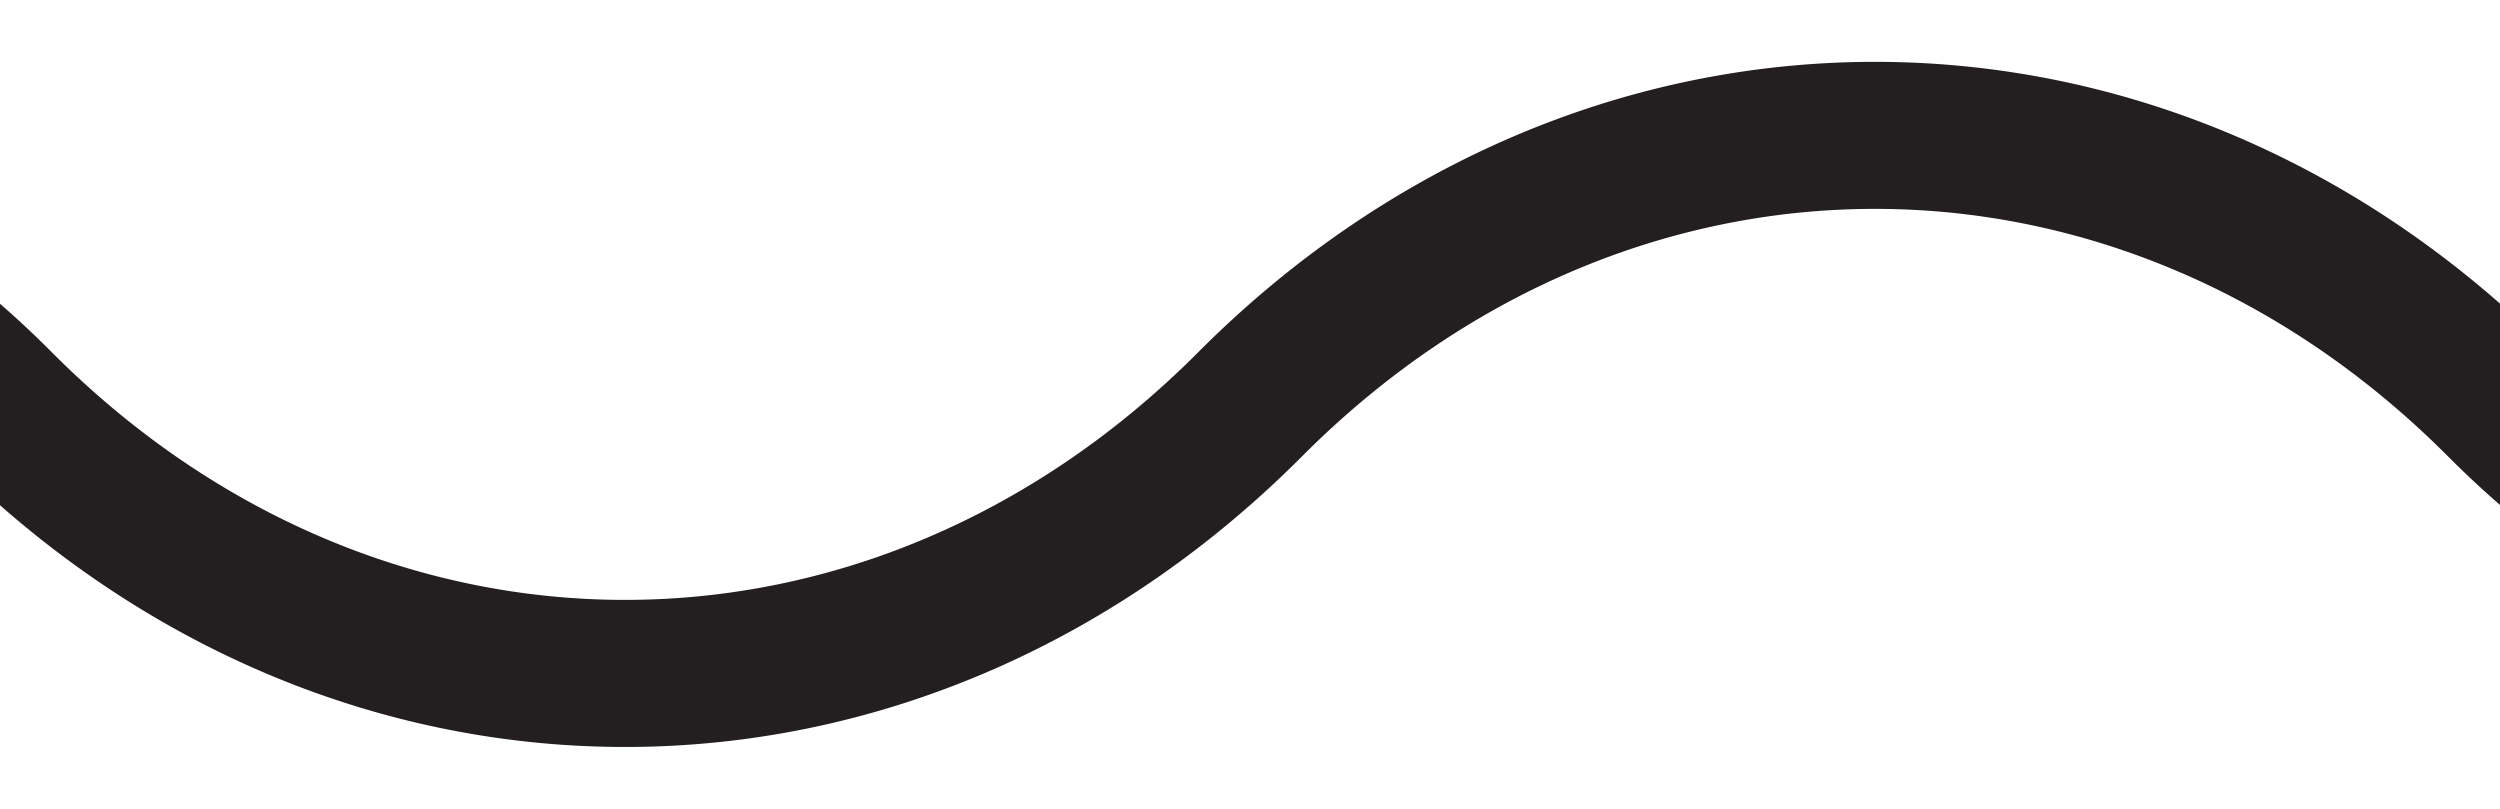 <svg width="34" height="11" viewBox="0 0 34 11" xmlns="http://www.w3.org/2000/svg" xmlns:xlink="http://www.w3.org/1999/xlink"><title>Intersect</title><desc>Created using Figma</desc><use xlink:href="#a" transform="translate(0 .841)" fill="#231F20"/><defs><path id="a" fill-rule="evenodd" d="M0 6.03V3.29c.242.21.478.432.708.663 4.471 4.486 11.113 4.486 15.584 0C21.313-1.086 28.765-1.307 34 3.288v2.738a13.51 13.51 0 0 1-.708-.661C28.82.878 22.179.878 17.708 5.365 12.687 10.404 5.235 10.625 0 6.03z"/></defs></svg>